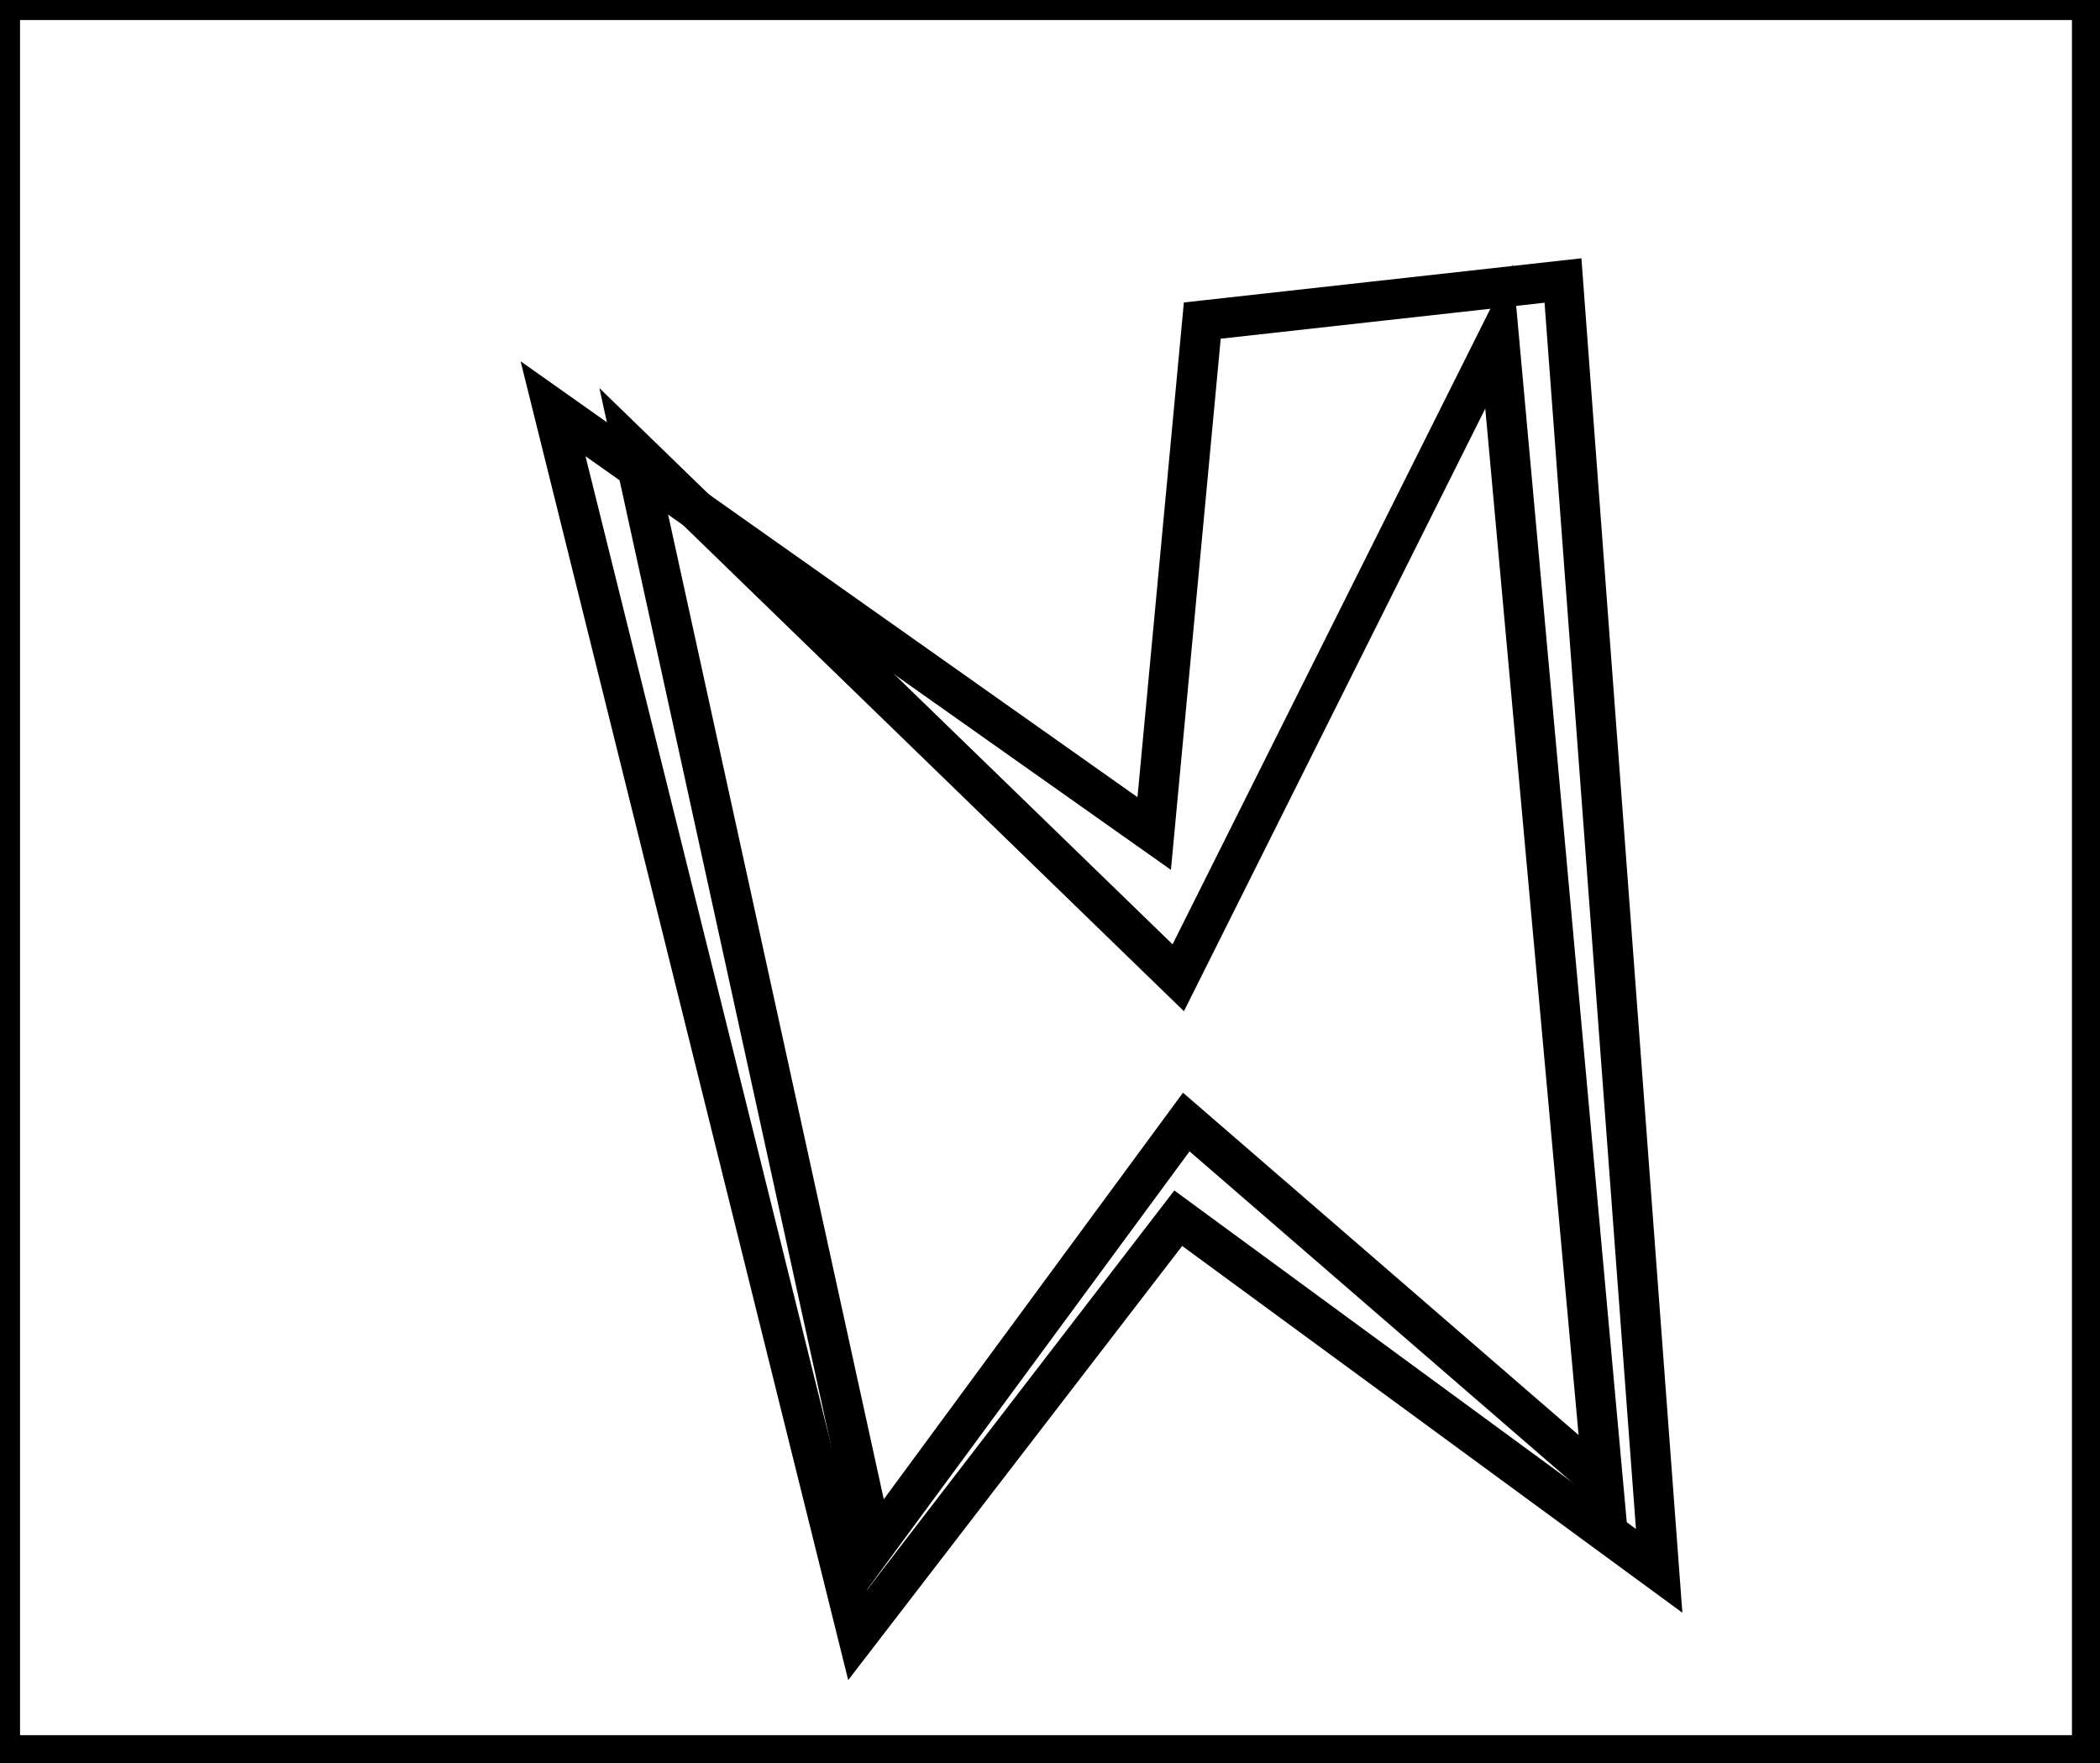 <?xml version="1.0" encoding="utf-8" ?>
<svg baseProfile="full" height="220" version="1.1" width="262" xmlns="http://www.w3.org/2000/svg" xmlns:ev="http://www.w3.org/2001/xml-events" xmlns:xlink="http://www.w3.org/1999/xlink"><defs /><rect fill="white" height="220" width="262" x="0" y="0" /><path d="M 187,42 L 147,122 L 79,56 L 109,193 L 148,140 L 200,185 Z" fill="none" stroke="black" stroke-width="5" /><path d="M 195,35 L 207,196 L 147,152 L 107,204 L 69,51 L 144,104 L 150,40 Z" fill="none" stroke="black" stroke-width="5" /><path d="M 0,0 L 0,219 L 261,219 L 261,0 Z" fill="none" stroke="black" stroke-width="5" /></svg>